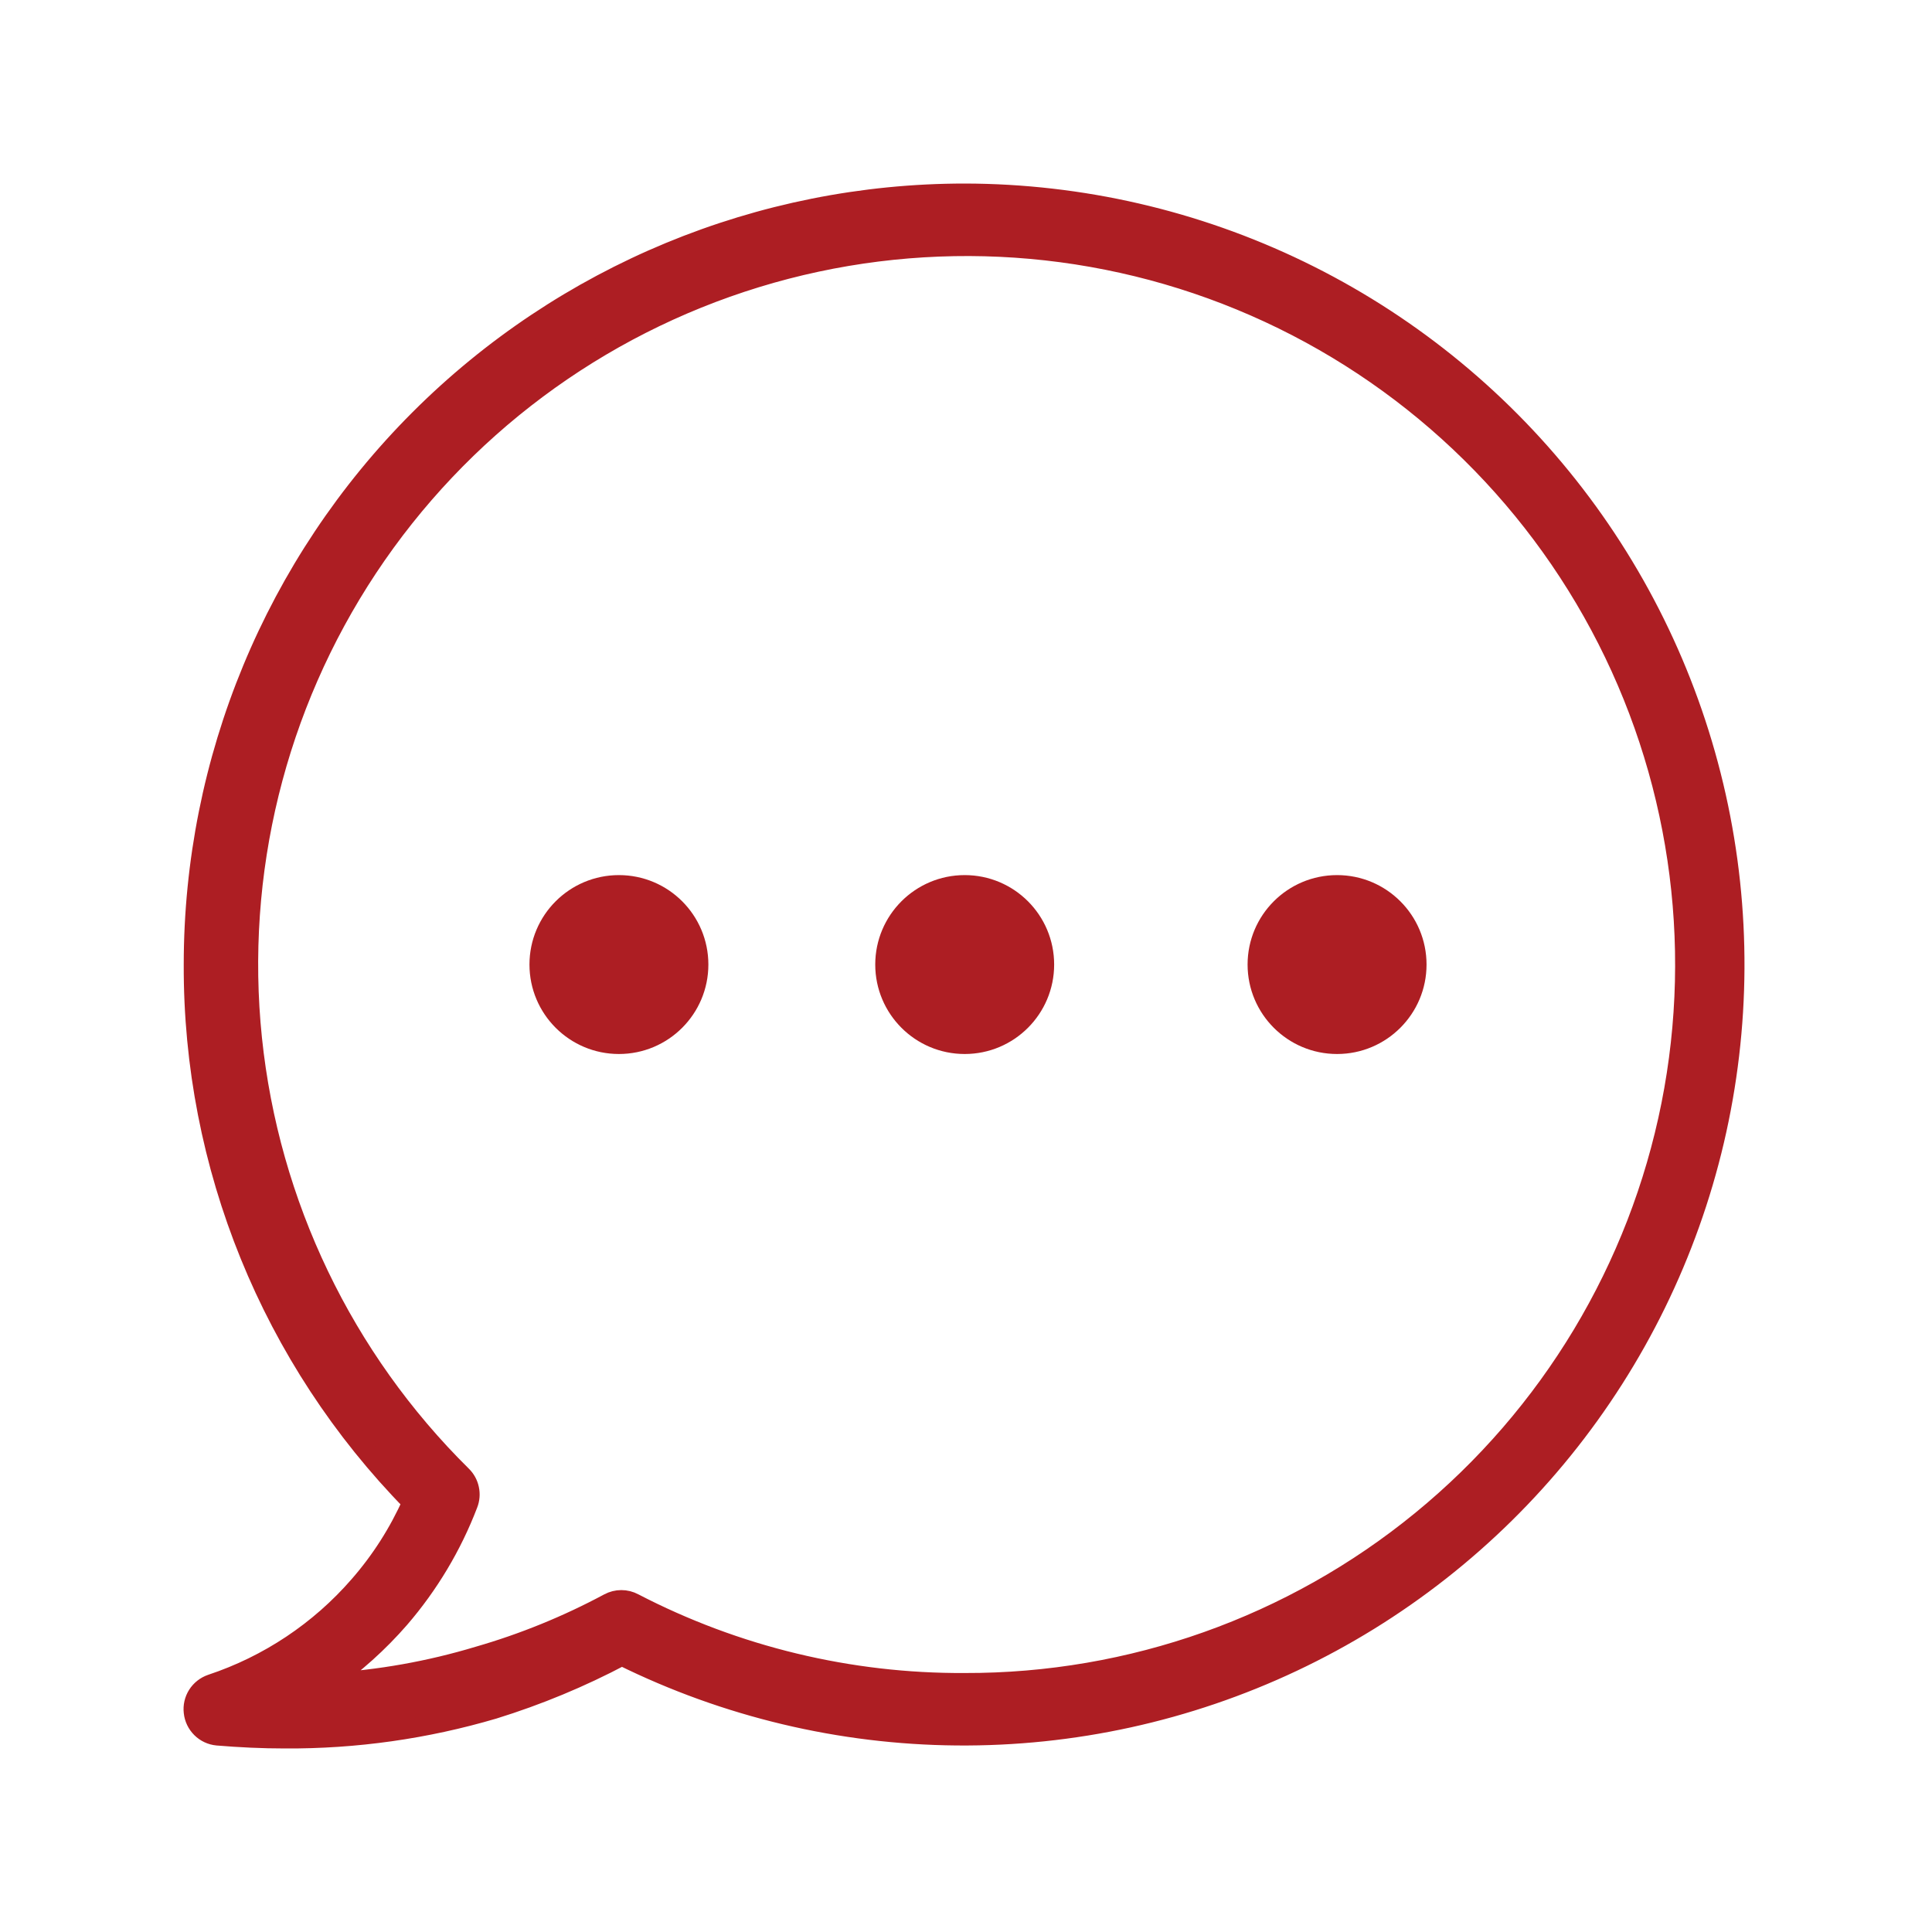 <svg width="40" height="40" viewBox="0 0 40 40" fill="none" xmlns="http://www.w3.org/2000/svg">
<mask id="mask0" mask-type="alpha" maskUnits="userSpaceOnUse" x="0" y="0" width="40" height="40">
<rect width="40" height="40" fill="#C4C4C4"/>
</mask>
<g mask="url(#mask0)">
<path d="M19.973 4C15.738 4 11.676 5.683 8.681 8.677C5.686 11.672 4.004 15.734 4.004 19.97C3.989 24.132 5.616 28.132 8.53 31.104C8.251 31.731 7.88 32.312 7.429 32.828C6.611 33.769 5.555 34.472 4.373 34.865C4.254 34.906 4.152 34.986 4.085 35.092C4.018 35.198 3.989 35.324 4.004 35.449C4.017 35.575 4.074 35.693 4.164 35.782C4.254 35.872 4.373 35.927 4.499 35.939C4.967 35.978 5.43 36 5.898 36C7.361 36.009 8.817 35.803 10.221 35.389C11.138 35.105 12.027 34.736 12.875 34.287C15.031 35.352 17.4 35.917 19.805 35.938C22.209 35.96 24.588 35.438 26.763 34.412C28.938 33.386 30.853 31.882 32.365 30.012C33.877 28.142 34.948 25.955 35.497 23.613C36.045 21.272 36.058 18.837 35.534 16.49C35.01 14.143 33.963 11.944 32.471 10.059C30.978 8.173 29.079 6.649 26.915 5.6C24.751 4.551 22.378 4.004 19.973 4ZM19.973 34.838C17.589 34.851 15.238 34.284 13.123 33.186C13.043 33.143 12.954 33.121 12.864 33.121C12.774 33.121 12.685 33.143 12.605 33.186C11.745 33.647 10.839 34.017 9.901 34.287C8.893 34.591 7.852 34.776 6.801 34.838C7.345 34.458 7.841 34.012 8.277 33.511C8.882 32.809 9.361 32.008 9.692 31.143C9.732 31.042 9.741 30.932 9.718 30.826C9.696 30.721 9.643 30.624 9.565 30.548C7.114 28.127 5.58 24.929 5.224 21.502C4.869 18.075 5.715 14.631 7.618 11.758C9.521 8.886 12.362 6.764 15.657 5.754C18.951 4.744 22.494 4.91 25.679 6.223C28.865 7.536 31.495 9.915 33.122 12.953C34.748 15.99 35.268 19.498 34.595 22.877C33.921 26.256 32.094 29.296 29.427 31.478C26.761 33.66 23.419 34.847 19.973 34.838Z" fill="#AD1E23" stroke="#AD1E23" stroke-width="0.4"/>
<path d="M19.973 21.622C20.886 21.622 21.625 20.882 21.625 19.97C21.625 19.057 20.886 18.318 19.973 18.318C19.061 18.318 18.321 19.057 18.321 19.97C18.321 20.882 19.061 21.622 19.973 21.622Z" fill="#AD1E23" stroke="#AD1E23" stroke-width="0.4"/>
<path d="M27.683 21.622C28.595 21.622 29.335 20.882 29.335 19.97C29.335 19.057 28.595 18.318 27.683 18.318C26.77 18.318 26.03 19.057 26.03 19.97C26.03 20.882 26.77 21.622 27.683 21.622Z" fill="#AD1E23" stroke="#AD1E23" stroke-width="0.4"/>
<path d="M12.814 21.622C13.727 21.622 14.466 20.882 14.466 19.97C14.466 19.057 13.727 18.318 12.814 18.318C11.902 18.318 11.162 19.057 11.162 19.97C11.162 20.882 11.902 21.622 12.814 21.622Z" fill="#AD1E23" stroke="#AD1E23" stroke-width="0.4"/>
</g>
</svg>
